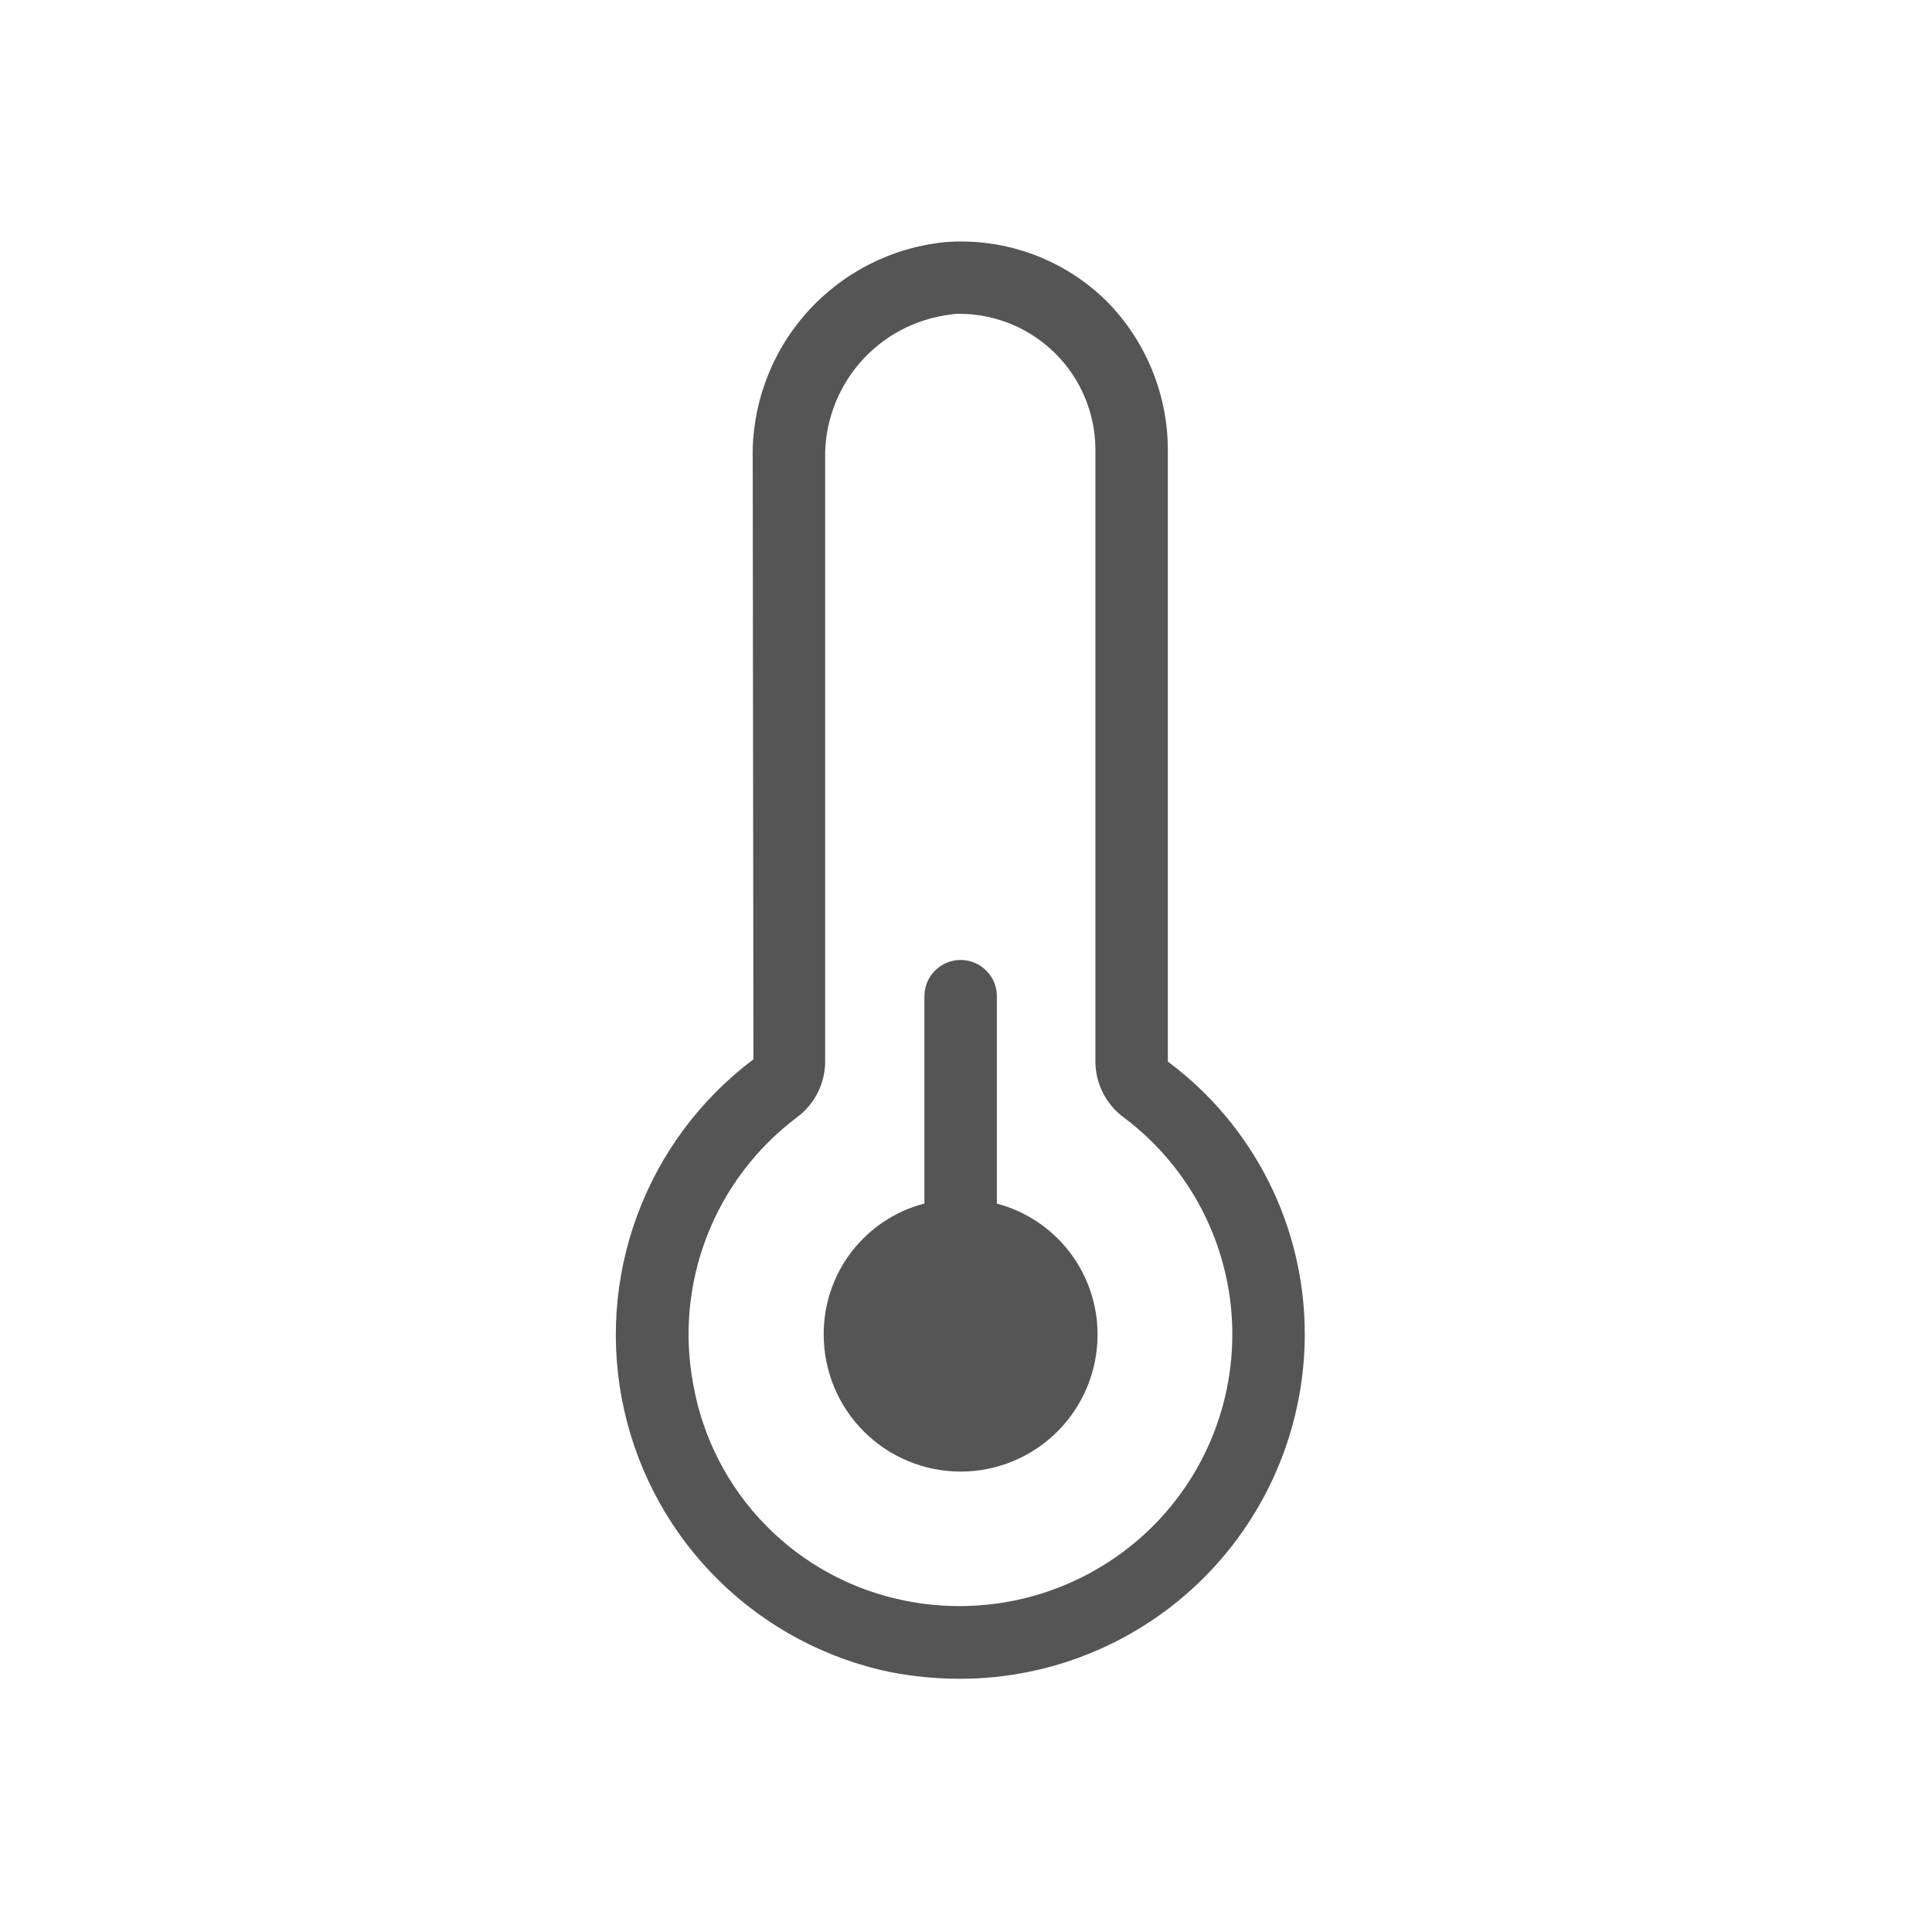 <svg width="160" height="160" viewBox="0 0 160 160" fill="none" xmlns="http://www.w3.org/2000/svg">
<g clip-path="url(#clip0_419_1761)">
<path d="M96.716 87.916V37.15C96.68 32.59 94.873 28.222 91.676 24.97C89.929 23.238 87.83 21.903 85.522 21.054C83.213 20.205 80.749 19.863 78.296 20.05C73.856 20.484 69.745 22.581 66.785 25.919C63.825 29.257 62.236 33.59 62.336 38.05L62.396 87.73C58.003 91.029 54.656 95.527 52.758 100.683C50.859 105.839 50.489 111.433 51.693 116.794C52.897 122.154 55.623 127.053 59.544 130.902C63.465 134.751 68.414 137.386 73.796 138.49C75.675 138.848 77.584 139.029 79.496 139.03C87.061 139.031 94.317 136.031 99.672 130.688C105.026 125.344 108.042 118.094 108.056 110.53C108.065 106.136 107.044 101.802 105.075 97.875C103.105 93.947 100.242 90.536 96.716 87.916ZM93.836 127.876C91.23 130.009 88.183 131.536 84.913 132.345C81.644 133.155 78.236 133.227 74.936 132.556C70.556 131.683 66.541 129.51 63.416 126.321C60.29 123.131 58.199 119.072 57.416 114.676C56.636 110.552 57.026 106.293 58.543 102.38C60.059 98.467 62.641 95.057 65.996 92.536C66.719 92.001 67.307 91.305 67.713 90.503C68.12 89.701 68.333 88.815 68.336 87.916V38.05C68.267 35.118 69.292 32.265 71.21 30.047C73.129 27.828 75.805 26.404 78.716 26.05C78.993 26 79.275 25.98 79.556 25.99C82.507 26.018 85.329 27.203 87.416 29.29C89.503 31.376 90.688 34.199 90.716 37.15V87.916C90.719 88.815 90.933 89.701 91.339 90.503C91.745 91.305 92.333 92.001 93.056 92.536C95.783 94.576 98.01 97.211 99.568 100.239C101.126 103.268 101.975 106.611 102.05 110.016C102.125 113.421 101.425 116.798 100.002 119.893C98.579 122.987 96.47 125.717 93.836 127.876Z" fill="#555555"/>
<path d="M90.896 110.53C90.896 113.537 89.701 116.422 87.575 118.548C85.448 120.675 82.564 121.87 79.556 121.87C76.549 121.87 73.664 120.675 71.538 118.548C69.411 116.422 68.216 113.537 68.216 110.53C68.2 108.05 69.012 105.635 70.522 103.668C72.033 101.701 74.156 100.294 76.556 99.67L76.556 82.5C76.556 81.704 76.872 80.941 77.435 80.379C77.998 79.816 78.76 79.5 79.556 79.5C80.352 79.5 81.115 79.816 81.677 80.379C82.24 80.941 82.556 81.704 82.556 82.5L82.556 99.676C84.95 100.31 87.066 101.719 88.574 103.683C90.083 105.646 90.899 108.054 90.896 110.53Z" fill="#555555"/>
</g>
<defs>
<clipPath id="clip0_419_1761">
<rect width="160" height="160" fill="white"/>
</clipPath>
</defs>
</svg>
